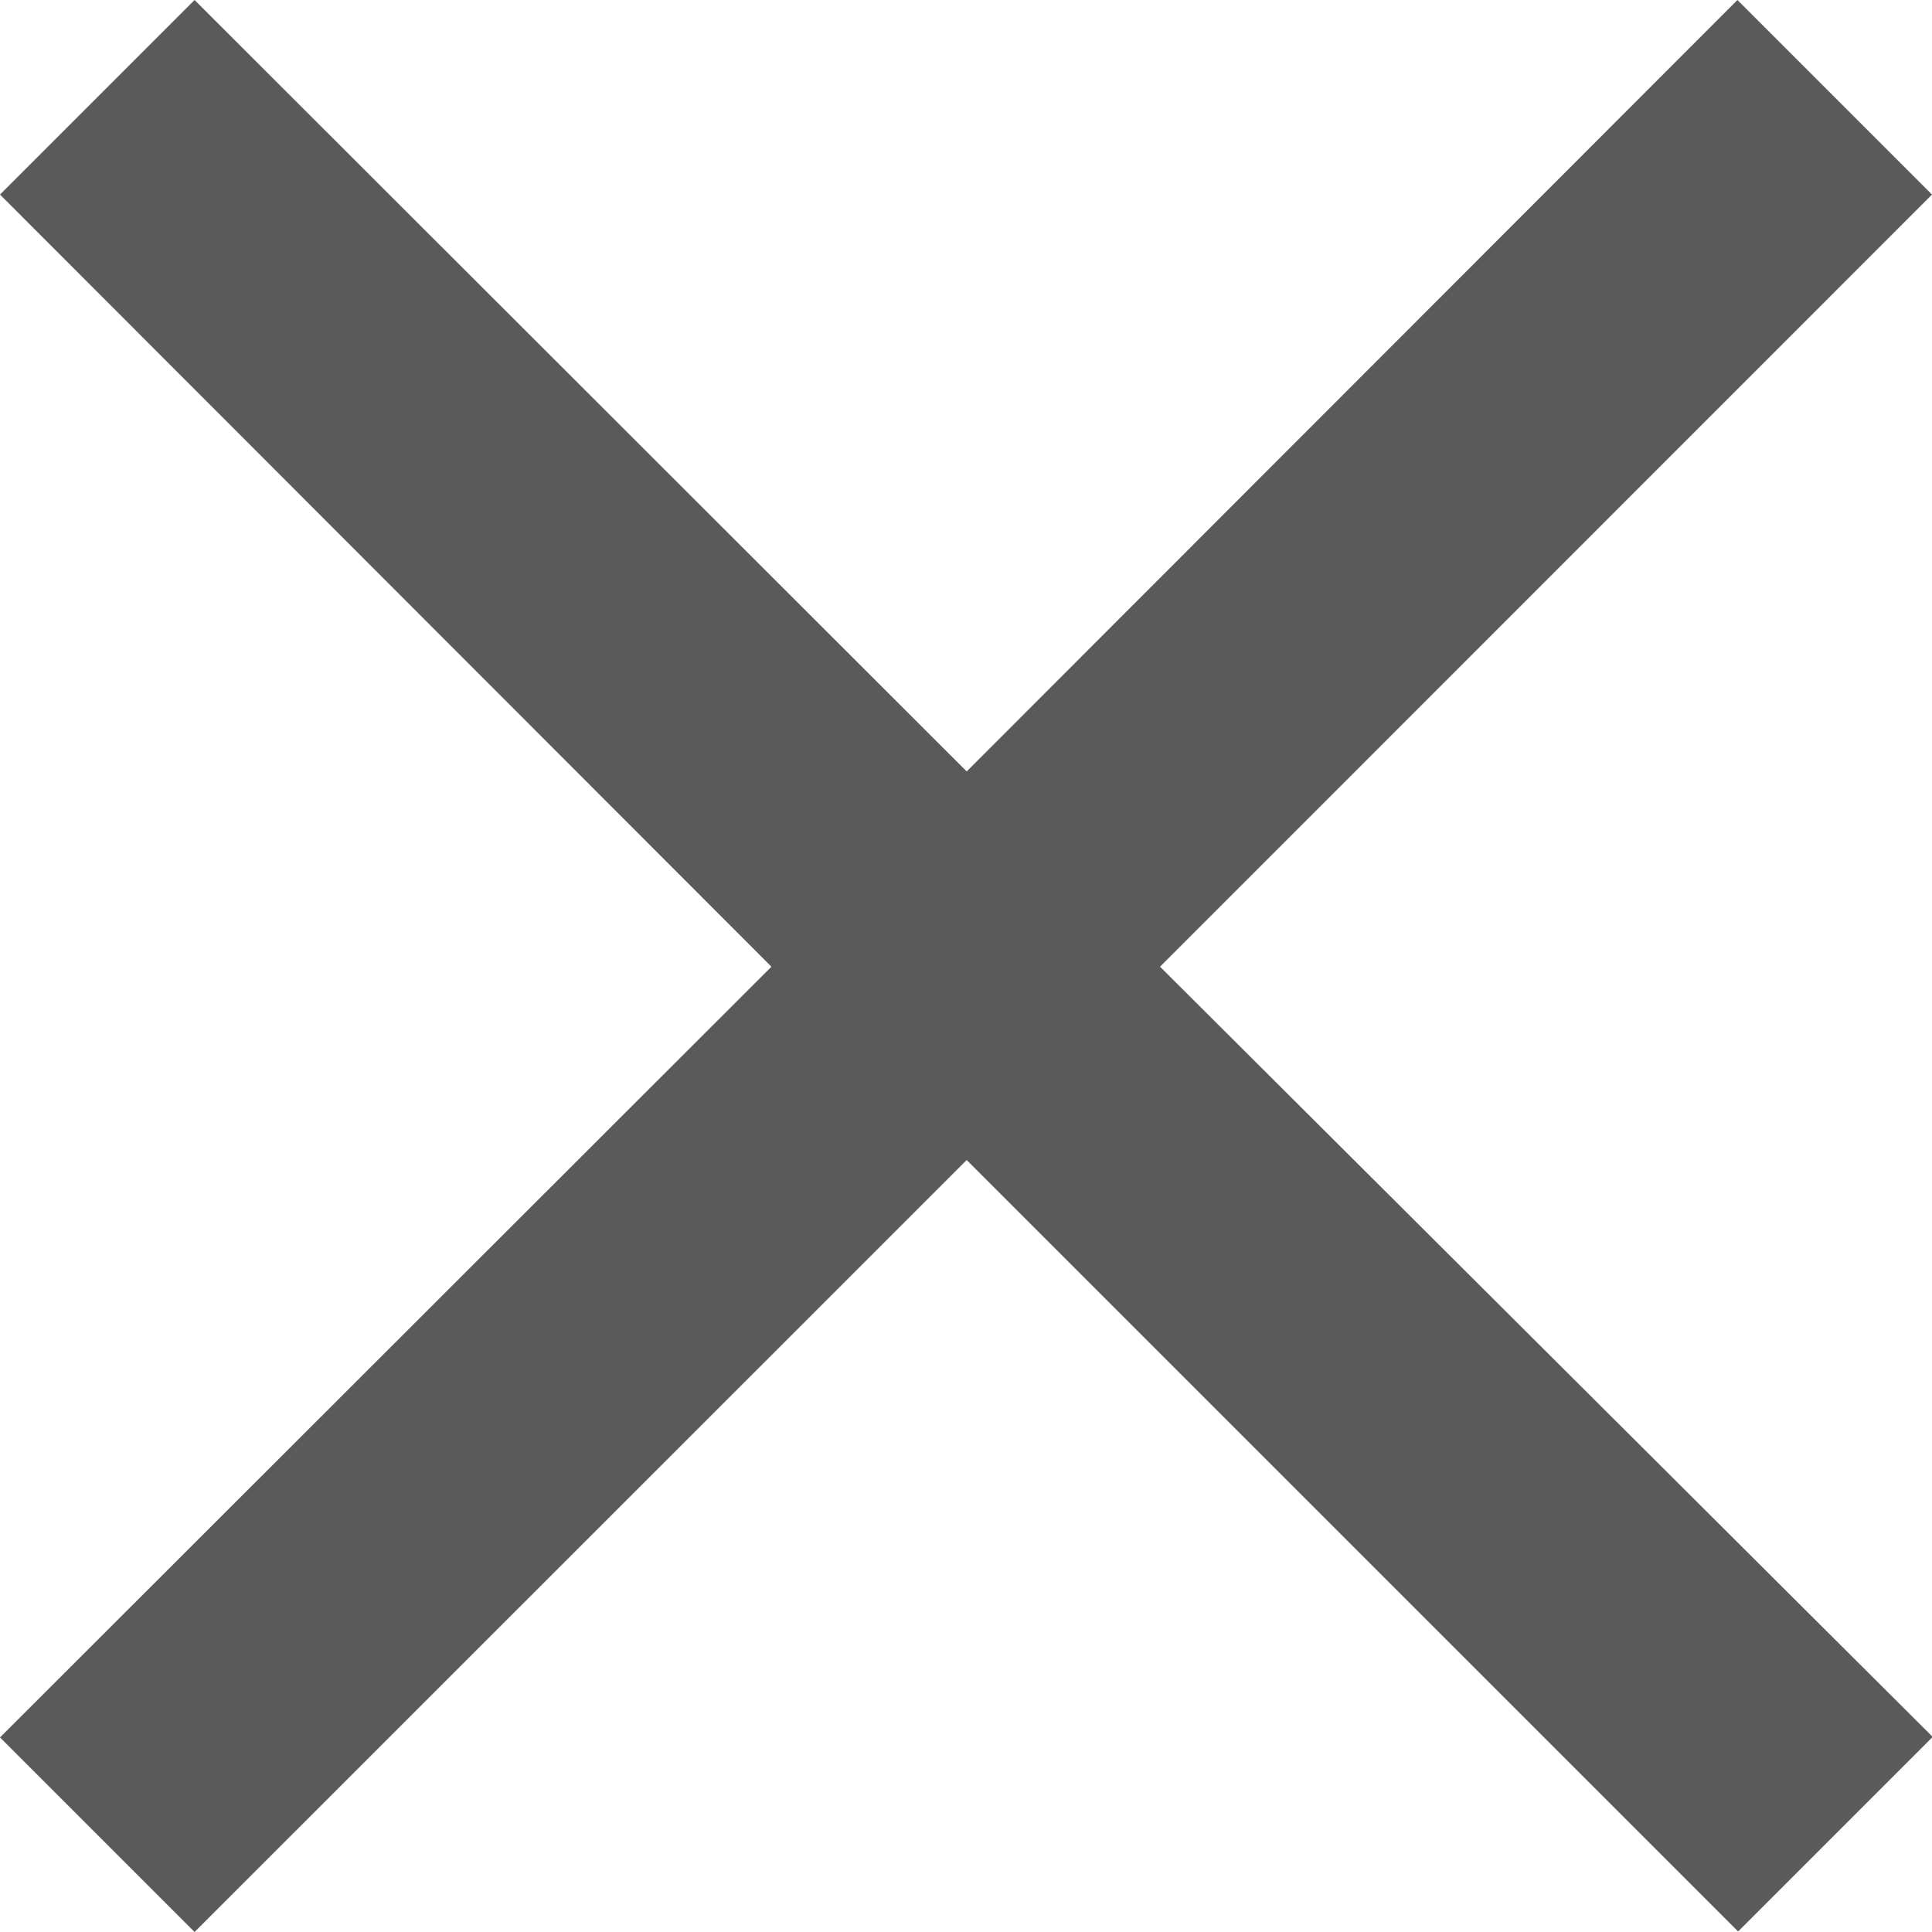 <svg xmlns="http://www.w3.org/2000/svg" width="10.992" height="10.992" viewBox="0 0 10.992 10.992">
    <path fill="#5a5a5a" d="M18.492 8.607L17.385 7.5 13 11.889 8.607 7.5 7.5 8.607 11.889 13 7.5 17.385l1.107 1.107L13 14.1l4.389 4.389 1.107-1.107L14.1 13z" transform="translate(-7.5 -7.5)"/>
</svg>
